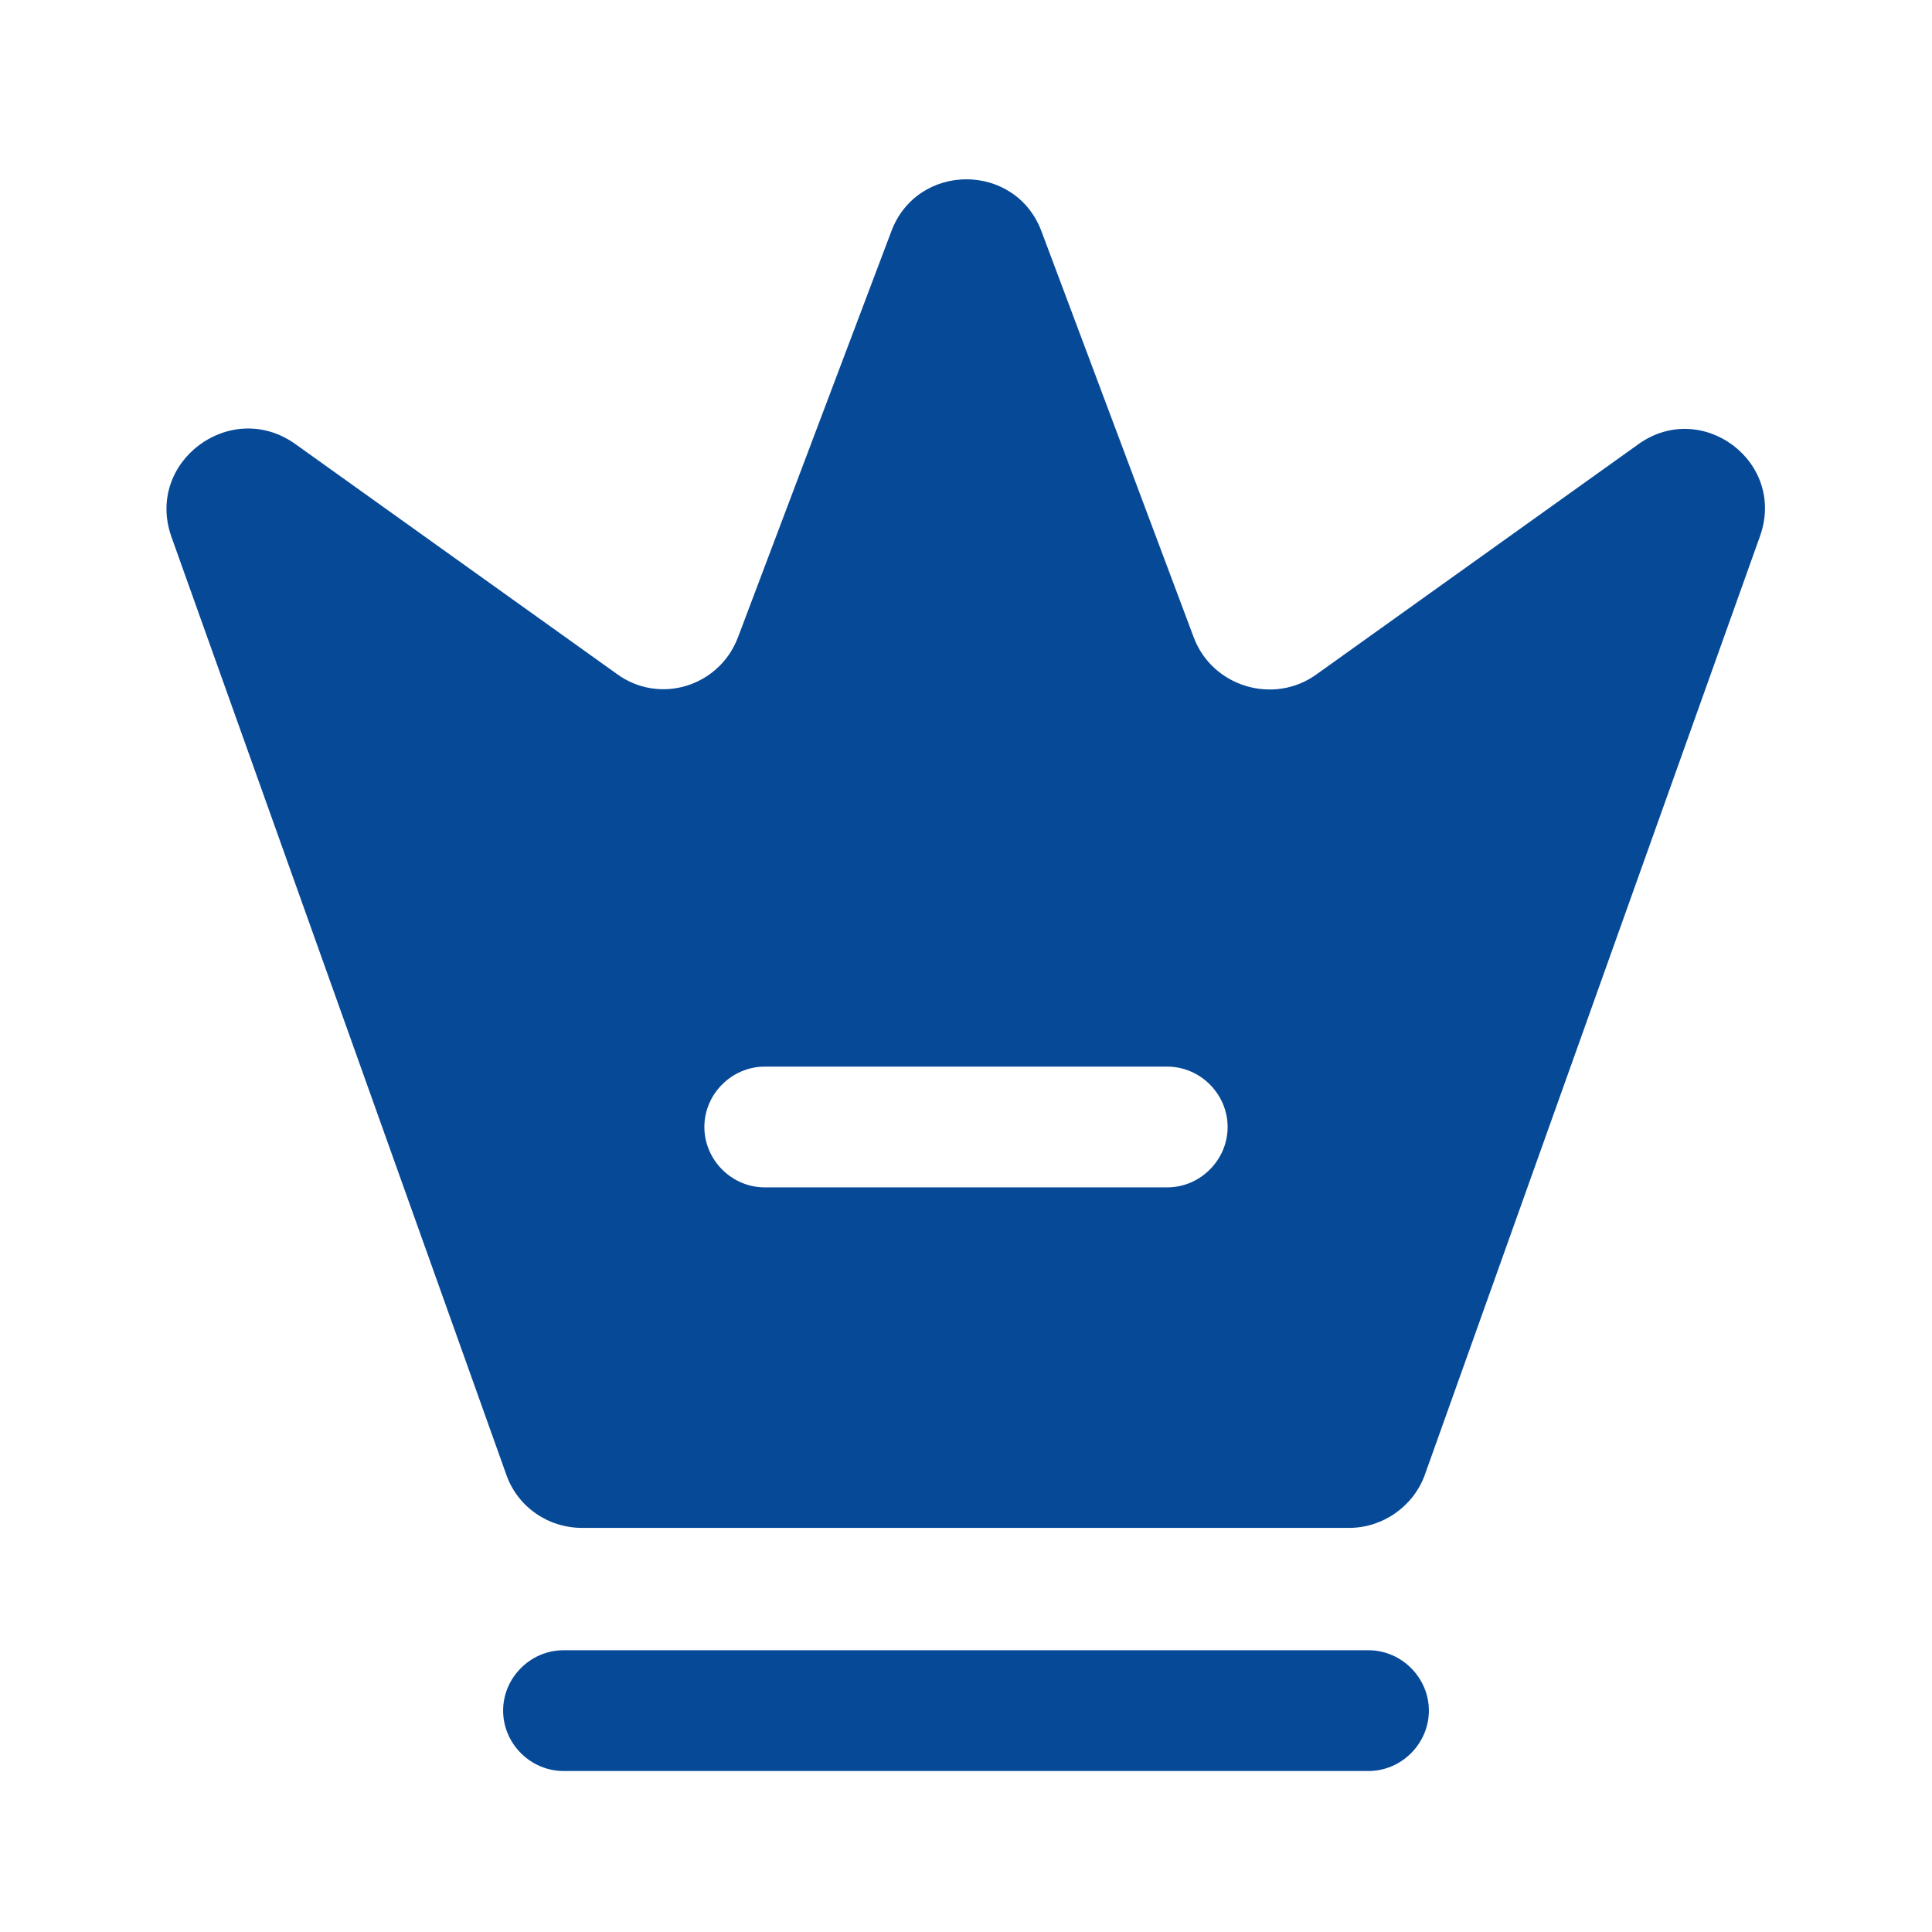 <svg width="24" height="24" viewBox="0 0 24 24" fill="none" xmlns="http://www.w3.org/2000/svg">
<g id="vuesax/bold/crown">
<g id="crown">
<path id="Vector" d="M17 22H7C6.59 22 6.25 21.66 6.25 21.25C6.25 20.84 6.59 20.5 7 20.5H17C17.41 20.5 17.75 20.84 17.75 21.25C17.75 21.66 17.41 22 17 22Z" fill="#064997"/>
<path id="Vector_2" d="M20.35 5.52L16.35 8.38C15.82 8.76 15.06 8.53 14.83 7.92L12.94 2.88C12.62 2.01 11.39 2.01 11.07 2.88L9.17 7.91C8.94 8.53 8.19 8.76 7.66 8.37L3.66 5.51C2.86 4.95 1.8 5.74 2.13 6.67L6.29 18.32C6.43 18.72 6.81 18.98 7.23 18.98H16.76C17.18 18.98 17.56 18.71 17.7 18.32L21.86 6.67C22.2 5.74 21.14 4.95 20.35 5.52ZM14.5 14.75H9.5C9.09 14.75 8.75 14.41 8.75 14C8.75 13.59 9.09 13.25 9.5 13.25H14.5C14.91 13.25 15.25 13.59 15.25 14C15.25 14.41 14.91 14.75 14.5 14.75Z" fill="#064997"/>
</g>
</g>
</svg>
